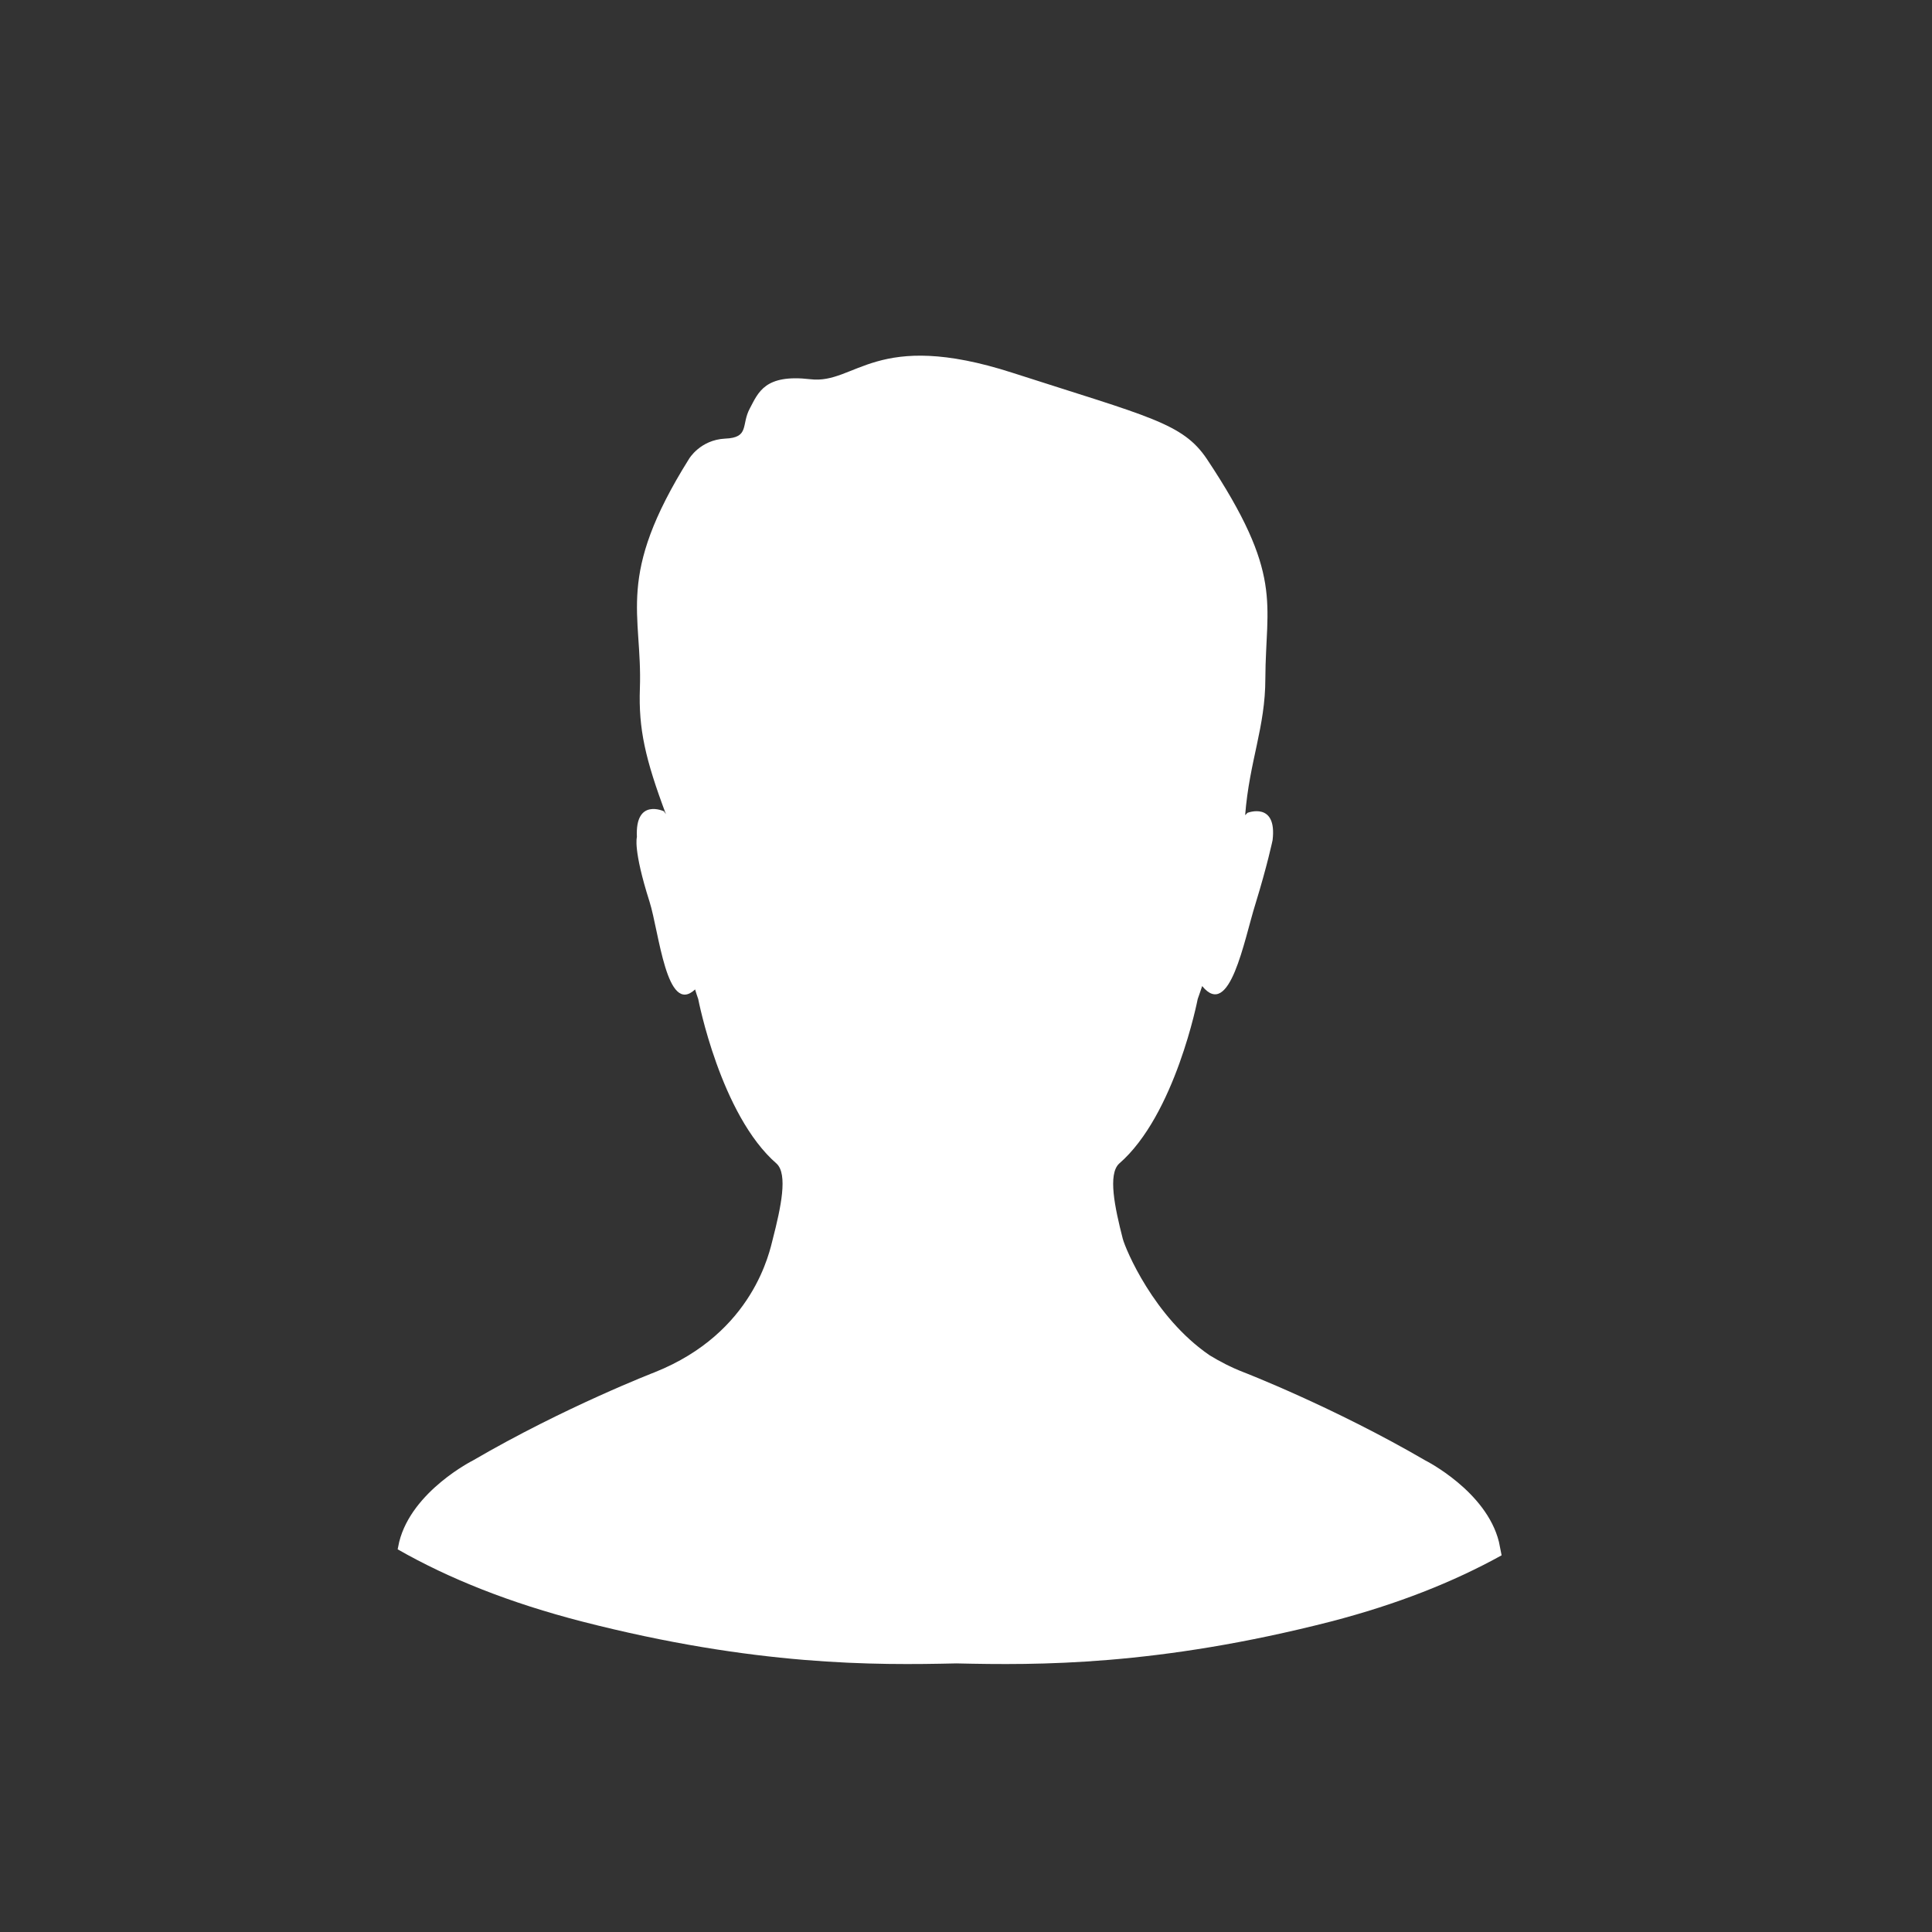 <?xml version="1.0" encoding="UTF-8"?>
<svg xmlns="http://www.w3.org/2000/svg" xmlns:xlink="http://www.w3.org/1999/xlink" baseProfile="tiny" contentScriptType="text/ecmascript" contentStyleType="text/css" height="70px" preserveAspectRatio="xMidYMid meet" version="1.1" viewBox="0 0 70 70" width="70px" x="0px" y="0px" zoomAndPan="magnify">
<rect x="0" y="0" width="70" height="70" fill="#333333" stroke="none"/>
<rect fill="none" height="70" width="70"/>
<path d="M 48.233 58.748 C 41.929 60.365 37.589 60.336 34.65 60.268 C 31.712 60.336 27.374 60.366 21.078 58.748 C 18.498 58.082 16.288 57.209 14.408 56.135 L 14.464 55.864 C 14.925 54.023 17.136 52.915 17.136 52.915 C 20.444 50.984 23.722 49.719 23.722 49.719 C 27.315 48.285 27.889 45.317 28.002 44.883 C 28.295 43.744 28.55 42.547 28.139 42.162 C 26.105 40.4 25.298 36.198 25.298 36.198 C 25.258 36.078 25.215 35.963 25.185 35.849 C 24.15 36.818 23.881 33.767 23.534 32.671 C 22.929 30.768 23.076 30.328 23.076 30.328 C 23.004 28.898 24.056 29.395 24.056 29.395 L 24.128 29.501 C 23.376 27.495 23.134 26.41 23.184 24.949 C 23.282 22.206 22.277 20.917 24.964 16.627 C 24.964 16.627 25.364 15.939 26.27 15.892 C 27.166 15.858 26.849 15.391 27.166 14.801 C 27.479 14.213 27.711 13.548 29.358 13.74 C 31.008 13.939 31.709 11.904 36.681 13.506 C 41.653 15.109 42.85 15.328 43.725 16.627 C 46.526 20.835 45.857 21.835 45.846 24.582 C 45.846 26.358 45.269 27.564 45.114 29.536 L 45.199 29.45 C 45.199 29.45 46.278 29.029 46.108 30.442 C 46.108 30.442 45.918 31.353 45.485 32.757 C 45.072 34.075 44.559 36.957 43.557 35.727 C 43.508 35.883 43.45 36.033 43.395 36.197 C 43.395 36.197 42.584 40.399 40.547 42.161 C 40.137 42.546 40.388 43.743 40.68 44.882 C 40.779 45.258 41.803 47.719 43.826 49.104 C 44.193 49.328 44.594 49.539 45.057 49.718 C 45.057 49.718 48.329 50.984 51.641 52.914 C 51.641 52.914 53.85 54.022 54.309 55.863 L 54.406 56.352 C 52.648 57.326 50.616 58.127 48.233 58.748 z " fill="#ffffff" fill-opacity="1" stroke-opacity="0.3"/>
<defs>
<linearGradient gradientUnits="userSpaceOnUse" x1="34.409" x2="34.409" y1="59.291" y2="11.889">
<stop offset="0" stop-color="#d0cbc5"/>
<stop offset="0.503" stop-color="#fafcef"/>
<stop offset="0.969" stop-color="#ffffff"/>
<stop offset="1" stop-color="#ffffff"/>
</linearGradient>
</defs>
</svg>
